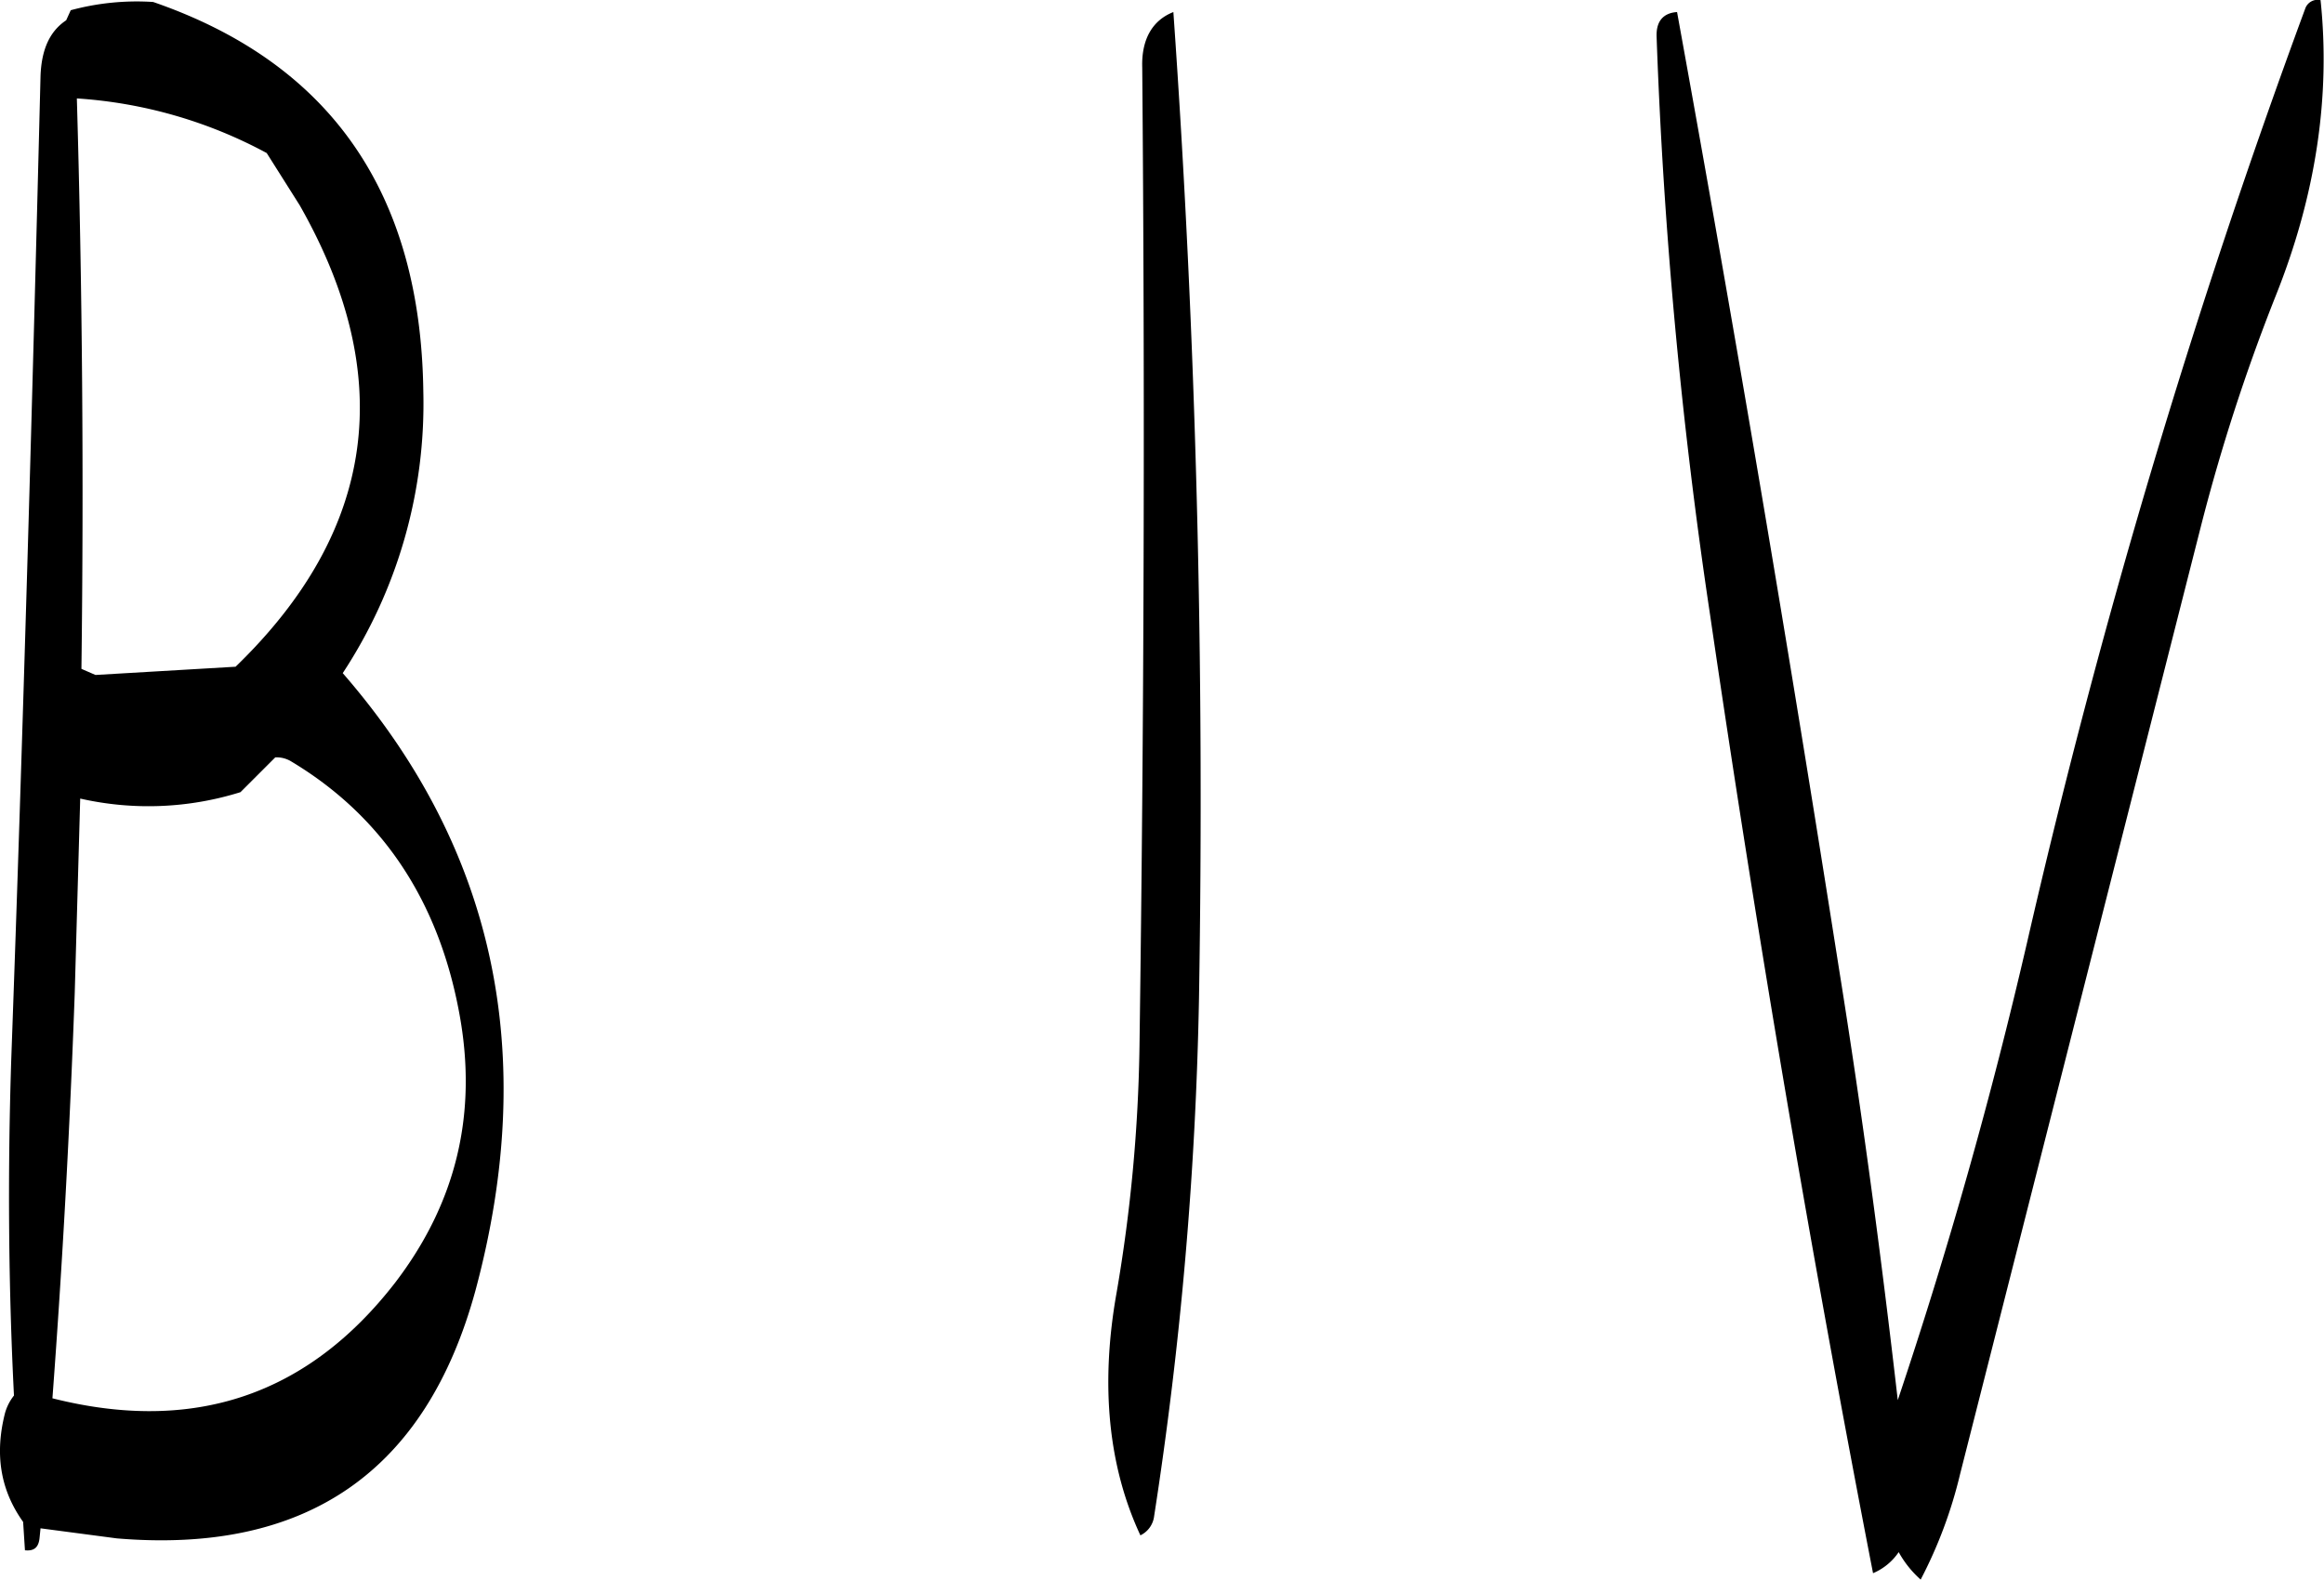 <svg id="Layer_1" data-name="Layer 1" xmlns="http://www.w3.org/2000/svg" viewBox="0 0 304.52 207.02"><defs><style>.cls-1{fill-rule:evenodd;}</style></defs><path class="cls-1" d="M157.8,378.36q27.72,7,44.88-15.12c8-10.44,10.92-22.2,8.4-35.52-2.76-14.76-10.2-25.8-22.08-32.88a3.68,3.68,0,0,0-2-.48l-4.56,4.56a40.4,40.4,0,0,1-21,.84l-.72,25.56C160.08,343.08,159.12,360.72,157.8,378.36Zm5.64-94.8,18.36-1.08c18.36-17.76,21.24-37.92,8.4-60.48l-4.32-6.84A60.55,60.55,0,0,0,161,208q1.08,37.08.6,74.76Zm-3.24-87.12a33.11,33.11,0,0,1,10.8-1.08q34.92,12.06,35.4,51.12a64.24,64.24,0,0,1-10.56,36.84q29.88,34.38,17.4,80.88-9.72,35.64-47,32.52l-10-1.32-.12,1.2c-.12,1.32-.72,1.8-1.92,1.68l-.24-3.72c-3-4.2-3.72-8.88-2.4-14.16a6.46,6.46,0,0,1,1.2-2.4q-1.08-21.42-.36-43.92c1.56-43.08,2.76-86,3.84-129,.12-3.48,1.2-5.88,3.36-7.32Zm144.48.24c3,42.6,4.08,85.56,3.36,129.12a503.3,503.3,0,0,1-5.88,68,3.21,3.21,0,0,1-1.8,2.52c-4.2-9-5.28-19.68-3.12-31.8a207,207,0,0,0,3-32.28q.9-64.08.36-128.28C300.48,200.28,301.92,197.76,304.68,196.68Zm66,0Q382,259,391.92,322.2c3,18.72,5.52,37.56,7.68,56.4q9.9-29.52,16.92-59.88A998.86,998.86,0,0,1,453,196.2a1.72,1.72,0,0,1,2-1.08c1.32,12.6-.6,25.56-5.88,38.76a248.68,248.68,0,0,0-9.84,30.36L407.76,388.32a59.45,59.45,0,0,1-5.16,13.8,13.6,13.6,0,0,1-2.88-3.6,7.62,7.62,0,0,1-3.36,2.76Q384.3,339.18,375,275.64a670,670,0,0,1-7-75.72C367.92,197.88,368.88,196.8,370.68,196.68Z" transform="translate(-150.93 -195.1)"/></svg>